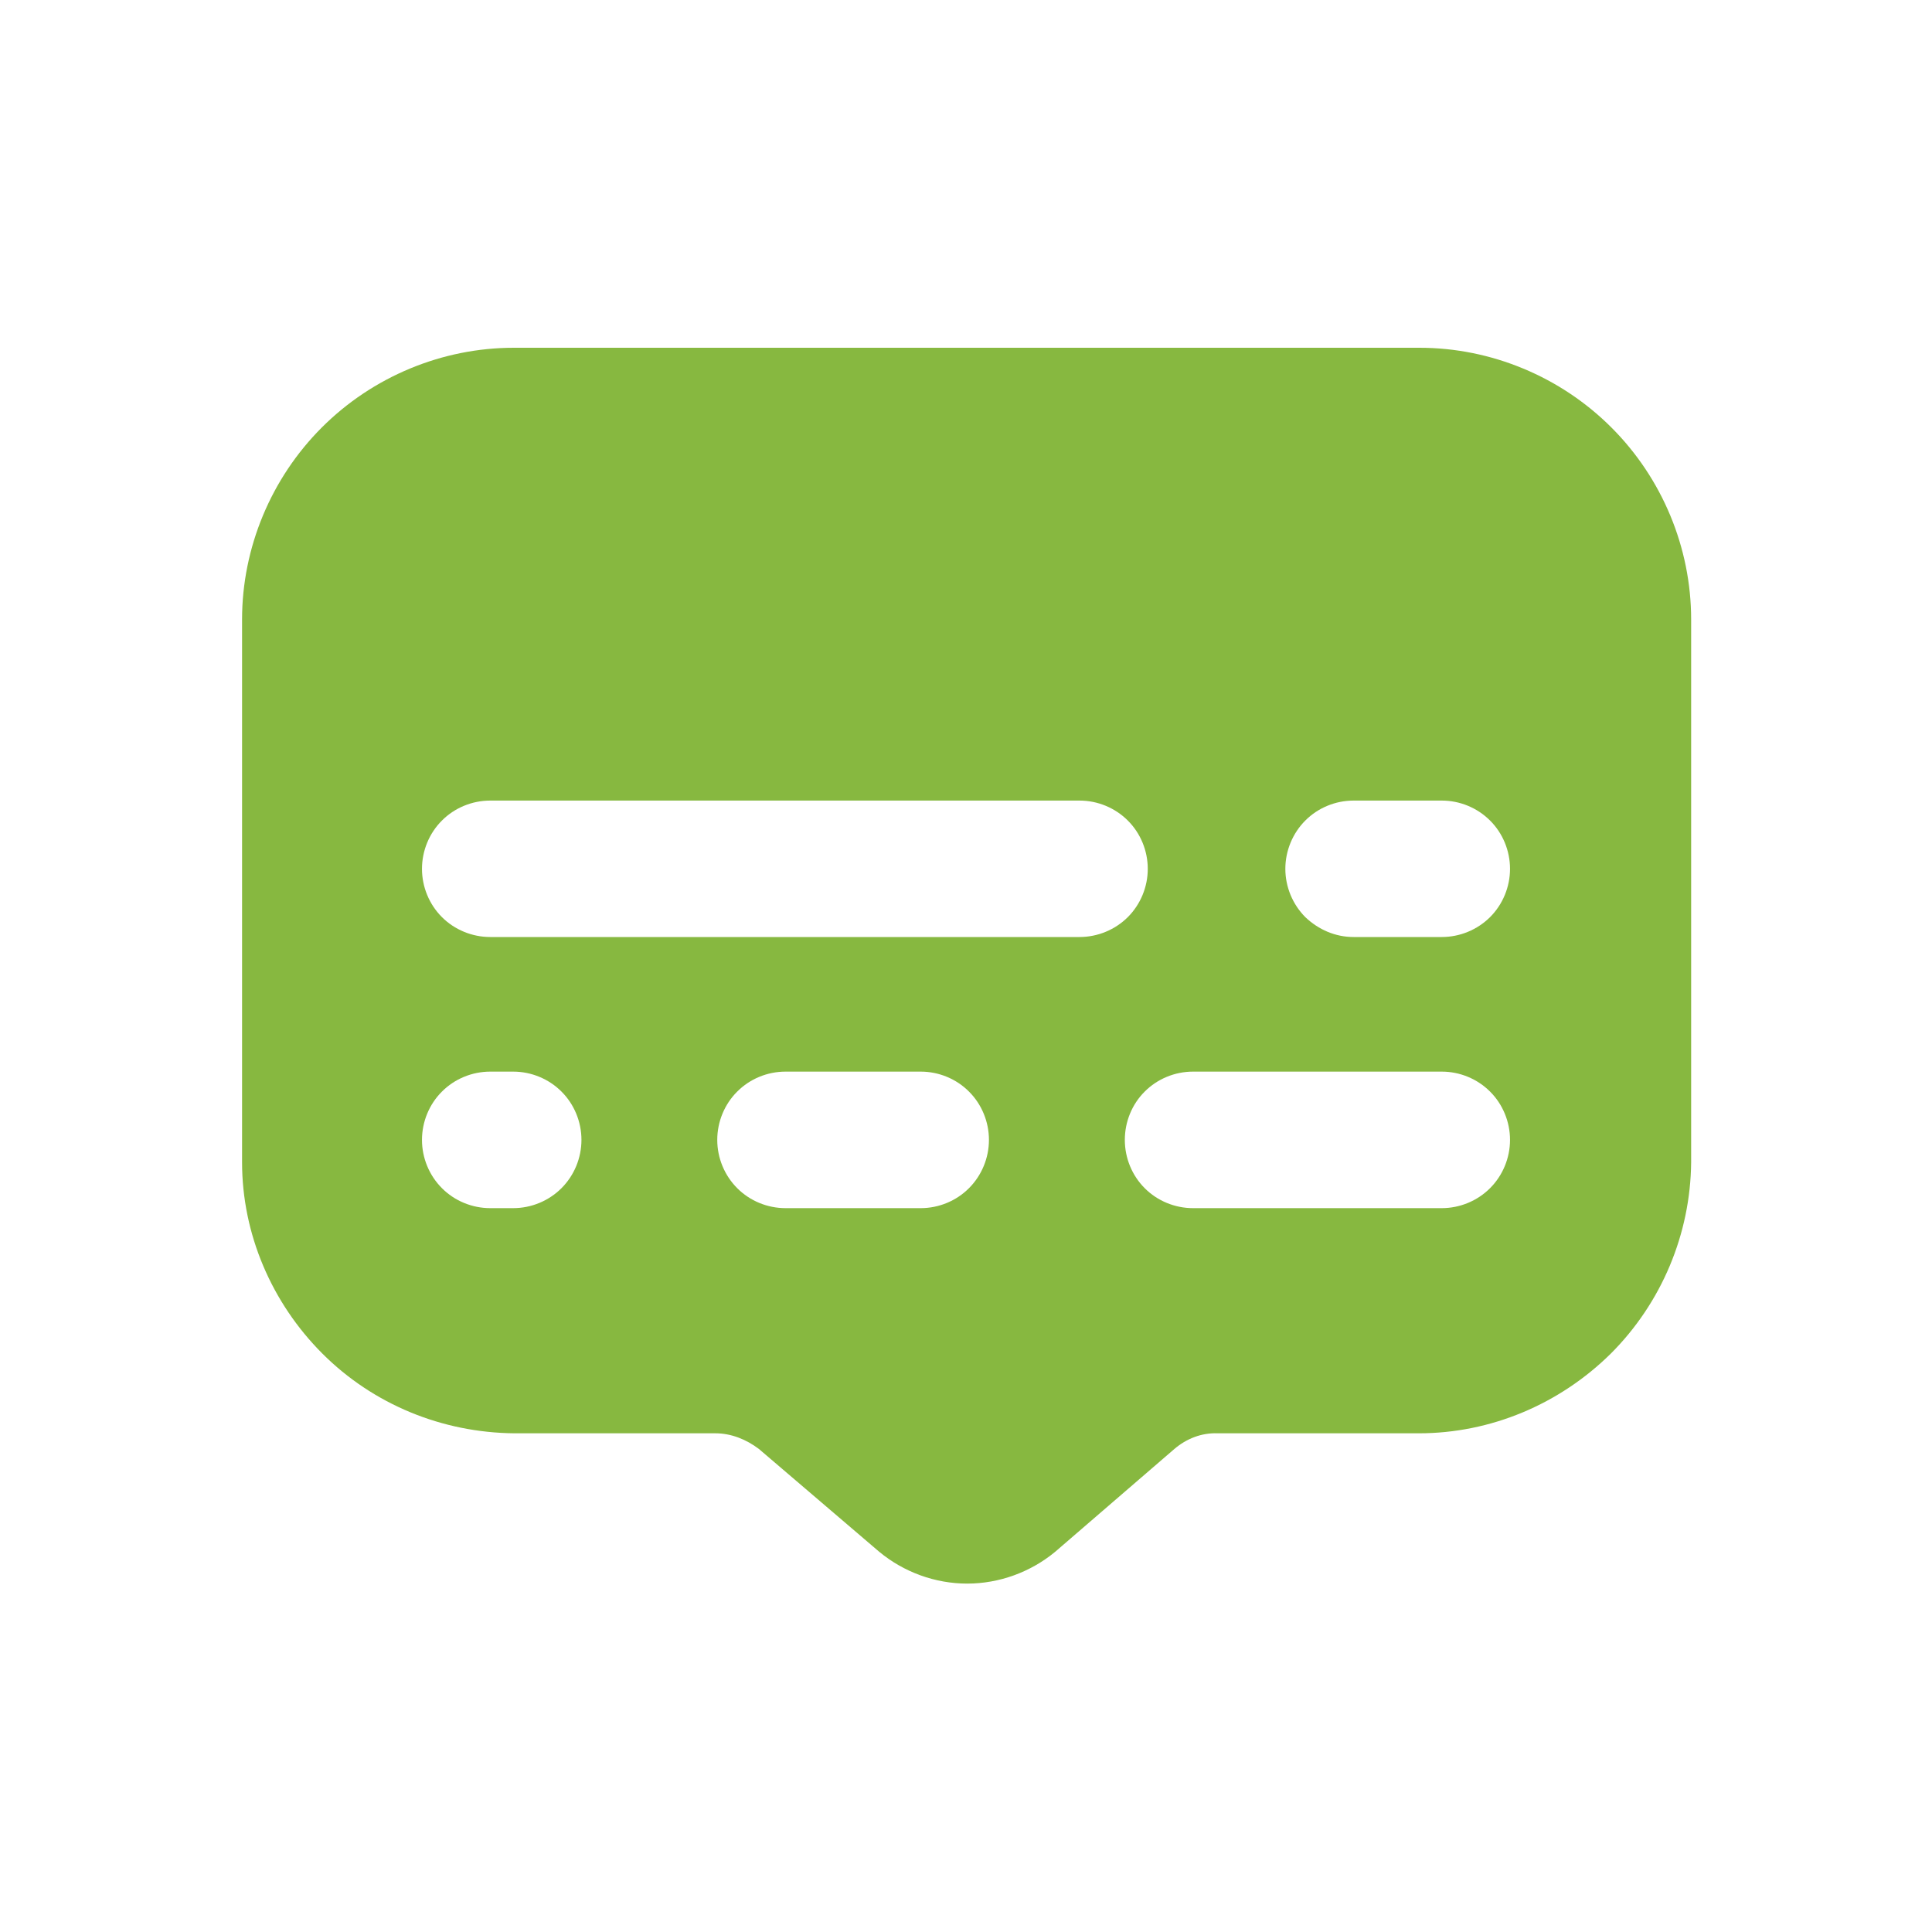 <svg xmlns="http://www.w3.org/2000/svg" width="24" height="24" viewBox="0 0 24 24" fill="none">
    <path
        d="M17.625 4.32H6.383C5.49 4.32 4.628 4.68 3.998 5.31C3.368 5.94 3.007 6.803 3.007 7.695V14.438C3.007 15.33 3.375 16.185 4.005 16.815C4.635 17.445 5.49 17.797 6.39 17.805H8.887C9.082 17.805 9.27 17.88 9.428 18L10.92 19.275C11.227 19.53 11.617 19.672 12.015 19.672C12.412 19.672 12.803 19.53 13.11 19.275L14.588 18C14.738 17.872 14.925 17.797 15.127 17.805H17.625C18.517 17.805 19.372 17.445 20.01 16.815C20.64 16.185 21 15.33 21.008 14.438V7.695C21.008 6.803 20.648 5.94 20.017 5.31C19.387 4.68 18.525 4.32 17.633 4.32H17.625ZM6.375 15.008H6.09C5.865 15.008 5.647 14.918 5.49 14.76C5.332 14.602 5.242 14.385 5.242 14.16C5.242 13.935 5.332 13.717 5.49 13.56C5.647 13.402 5.865 13.312 6.09 13.312H6.375C6.6 13.312 6.817 13.402 6.975 13.56C7.133 13.717 7.223 13.935 7.223 14.16C7.223 14.385 7.133 14.602 6.975 14.76C6.817 14.918 6.6 15.008 6.375 15.008ZM11.438 15.008H9.758C9.533 15.008 9.315 14.918 9.158 14.76C9 14.602 8.91 14.385 8.91 14.16C8.91 13.935 9 13.717 9.158 13.56C9.315 13.402 9.533 13.312 9.758 13.312H11.438C11.662 13.312 11.88 13.402 12.037 13.56C12.195 13.717 12.285 13.935 12.285 14.16C12.285 14.385 12.195 14.602 12.037 14.76C11.88 14.918 11.662 15.008 11.438 15.008ZM6.09 11.64C5.865 11.64 5.647 11.55 5.49 11.393C5.332 11.235 5.242 11.018 5.242 10.793C5.242 10.568 5.332 10.35 5.49 10.193C5.647 10.035 5.865 9.945 6.09 9.945H13.41C13.635 9.945 13.852 10.035 14.01 10.193C14.168 10.35 14.258 10.568 14.258 10.793C14.258 11.018 14.168 11.235 14.01 11.393C13.852 11.55 13.635 11.64 13.41 11.64H6.09ZM17.91 15.008H14.82C14.595 15.008 14.377 14.918 14.22 14.76C14.062 14.602 13.973 14.385 13.973 14.16C13.973 13.935 14.062 13.717 14.22 13.56C14.377 13.402 14.595 13.312 14.82 13.312H17.91C18.135 13.312 18.352 13.402 18.51 13.56C18.668 13.717 18.758 13.935 18.758 14.16C18.758 14.385 18.668 14.602 18.51 14.76C18.352 14.918 18.135 15.008 17.91 15.008ZM17.91 11.64H16.815C16.59 11.64 16.38 11.55 16.215 11.393C16.058 11.235 15.967 11.018 15.967 10.793C15.967 10.568 16.058 10.35 16.215 10.193C16.372 10.035 16.59 9.945 16.815 9.945H17.91C18.135 9.945 18.352 10.035 18.51 10.193C18.668 10.35 18.758 10.568 18.758 10.793C18.758 11.018 18.668 11.235 18.51 11.393C18.352 11.55 18.135 11.64 17.91 11.64Z"
        fill="#87B840" />
</svg>